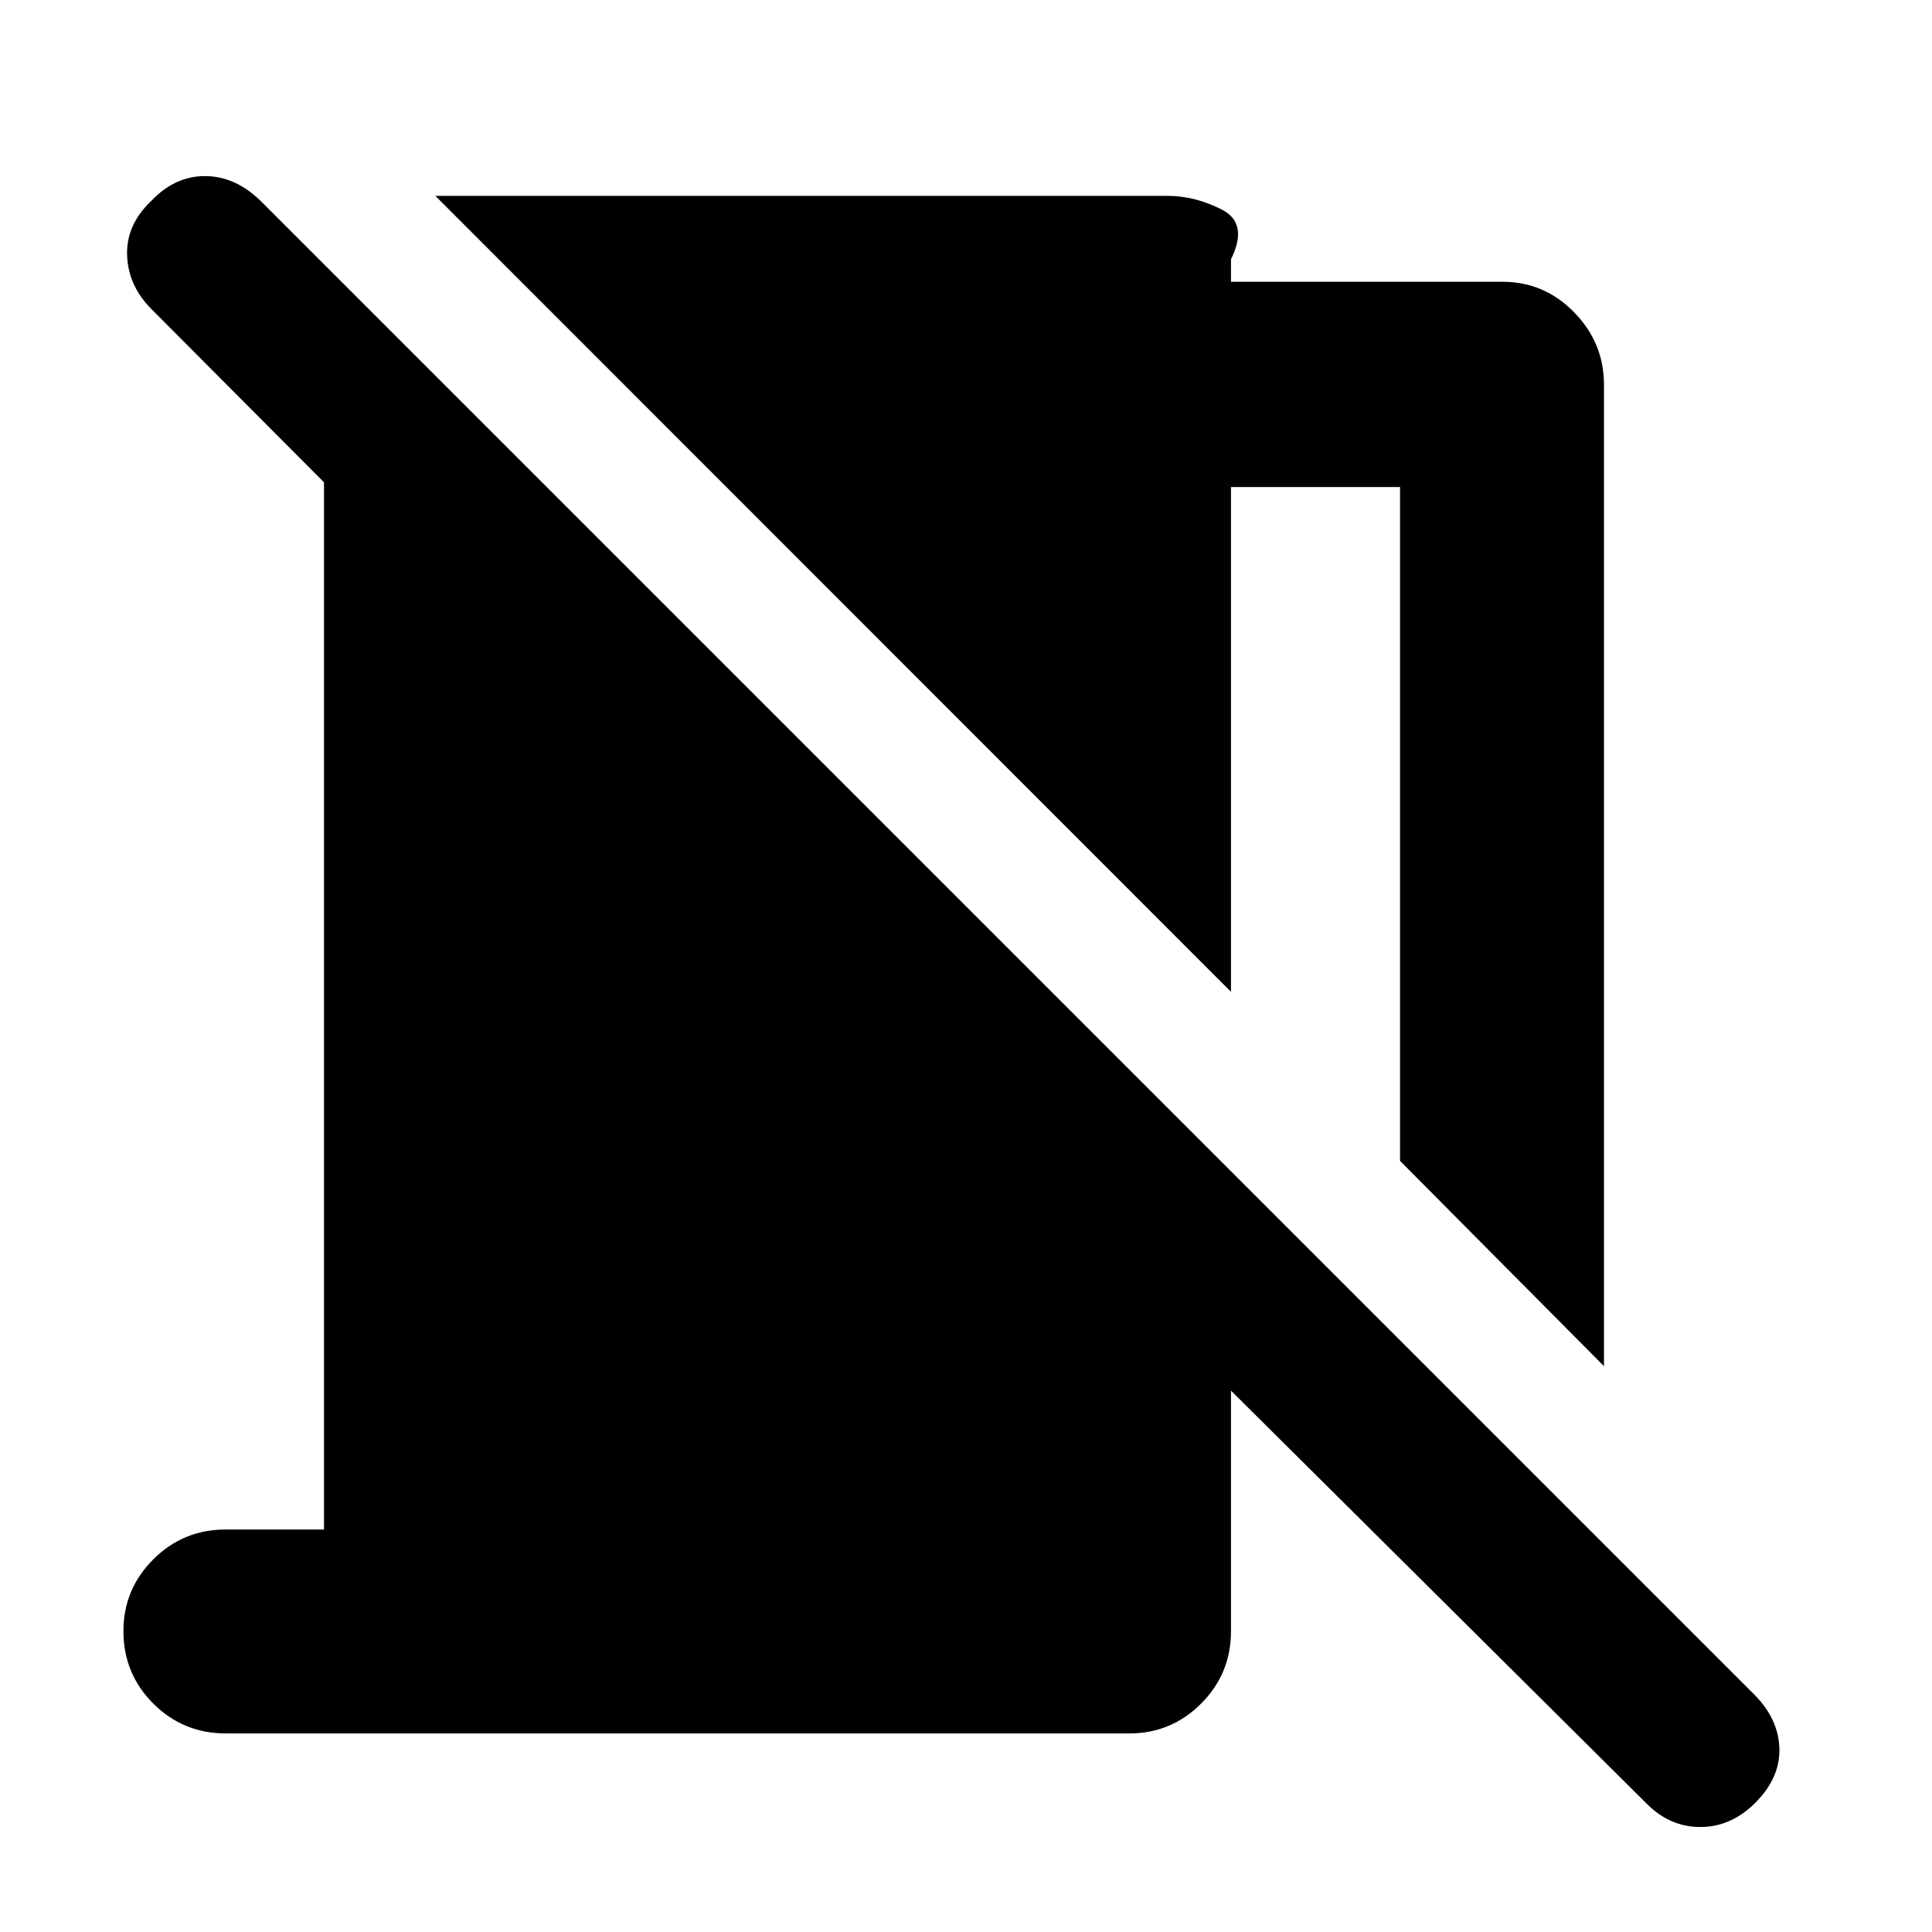 <svg xmlns="http://www.w3.org/2000/svg" height="40" viewBox="0 -960 960 960" width="40"><path d="m797-281.17-101.33-102V-718h-84v250.83l-395.34-395.5h363.84q13.66 0 27 6.84 13.33 6.83 4.5 24.66V-820H746.5q20.83 0 35.67 15.17 14.83 15.16 14.83 36v487.66Zm20.83 217L611.67-269v119.5q0 21.17-14.84 36Q582-98.67 561.17-98.67h-449q-21.17 0-36-14.83-14.84-14.83-14.84-36 0-20.83 14.84-35.67Q91-200 112.17-200H161v-520.33l-85.17-85.5q-12-11.67-12.66-27-.67-15.34 12-27.34 11.66-12.33 26.66-12.33t27.67 12.33L872.17-117.5q11.66 12 12 26.5.33 14.5-12 26.83-12 12-27.34 12-15.33 0-27-12Z"/></svg>